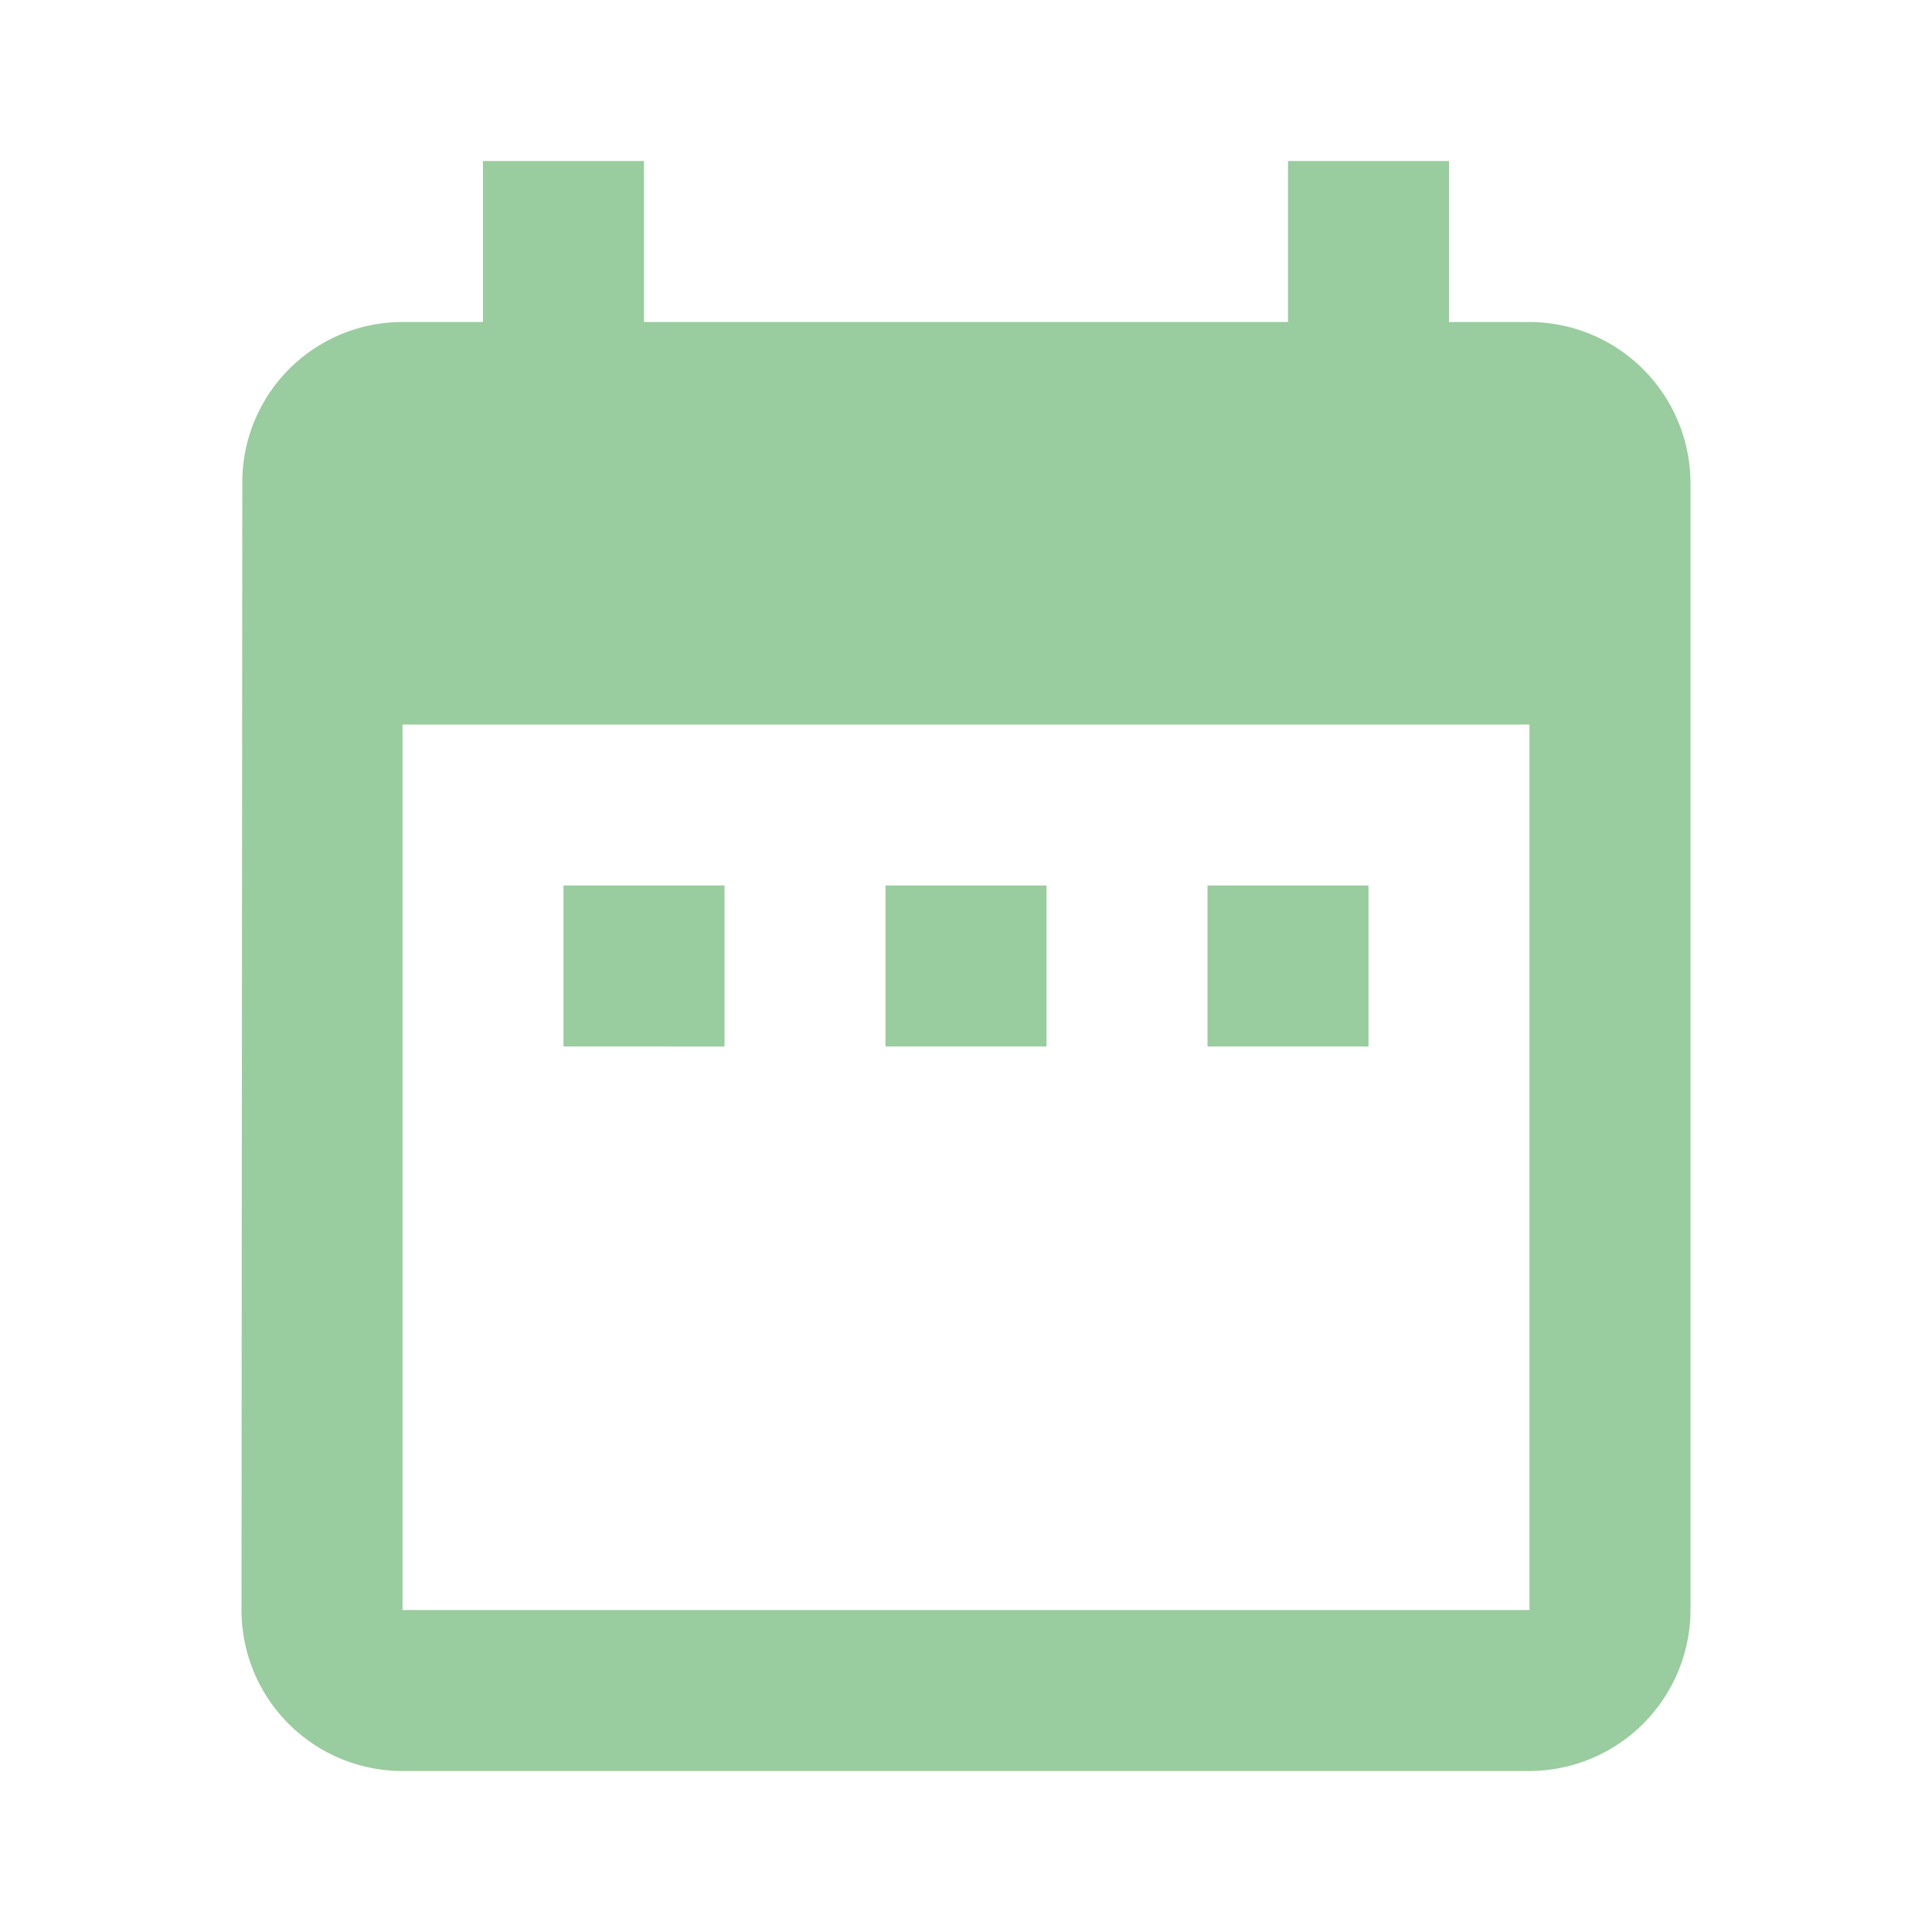 <svg xmlns="http://www.w3.org/2000/svg" width="24" height="24" viewBox="0 0 24 24"><defs><style>.a{fill:none;}.b{fill:#99cc9e;}</style></defs><path class="a" d="M0,0H24V24H0Z"/><path class="b" d="M9,11H7v2H9Zm4,0H11v2h2Zm4,0H15v2h2Zm2-7H18V2H16V4H8V2H6V4H5A1.991,1.991,0,0,0,3.01,6L3,20a2,2,0,0,0,2,2H19a2.006,2.006,0,0,0,2-2V6A2.006,2.006,0,0,0,19,4Zm0,16H5V9H19Z"/></svg>